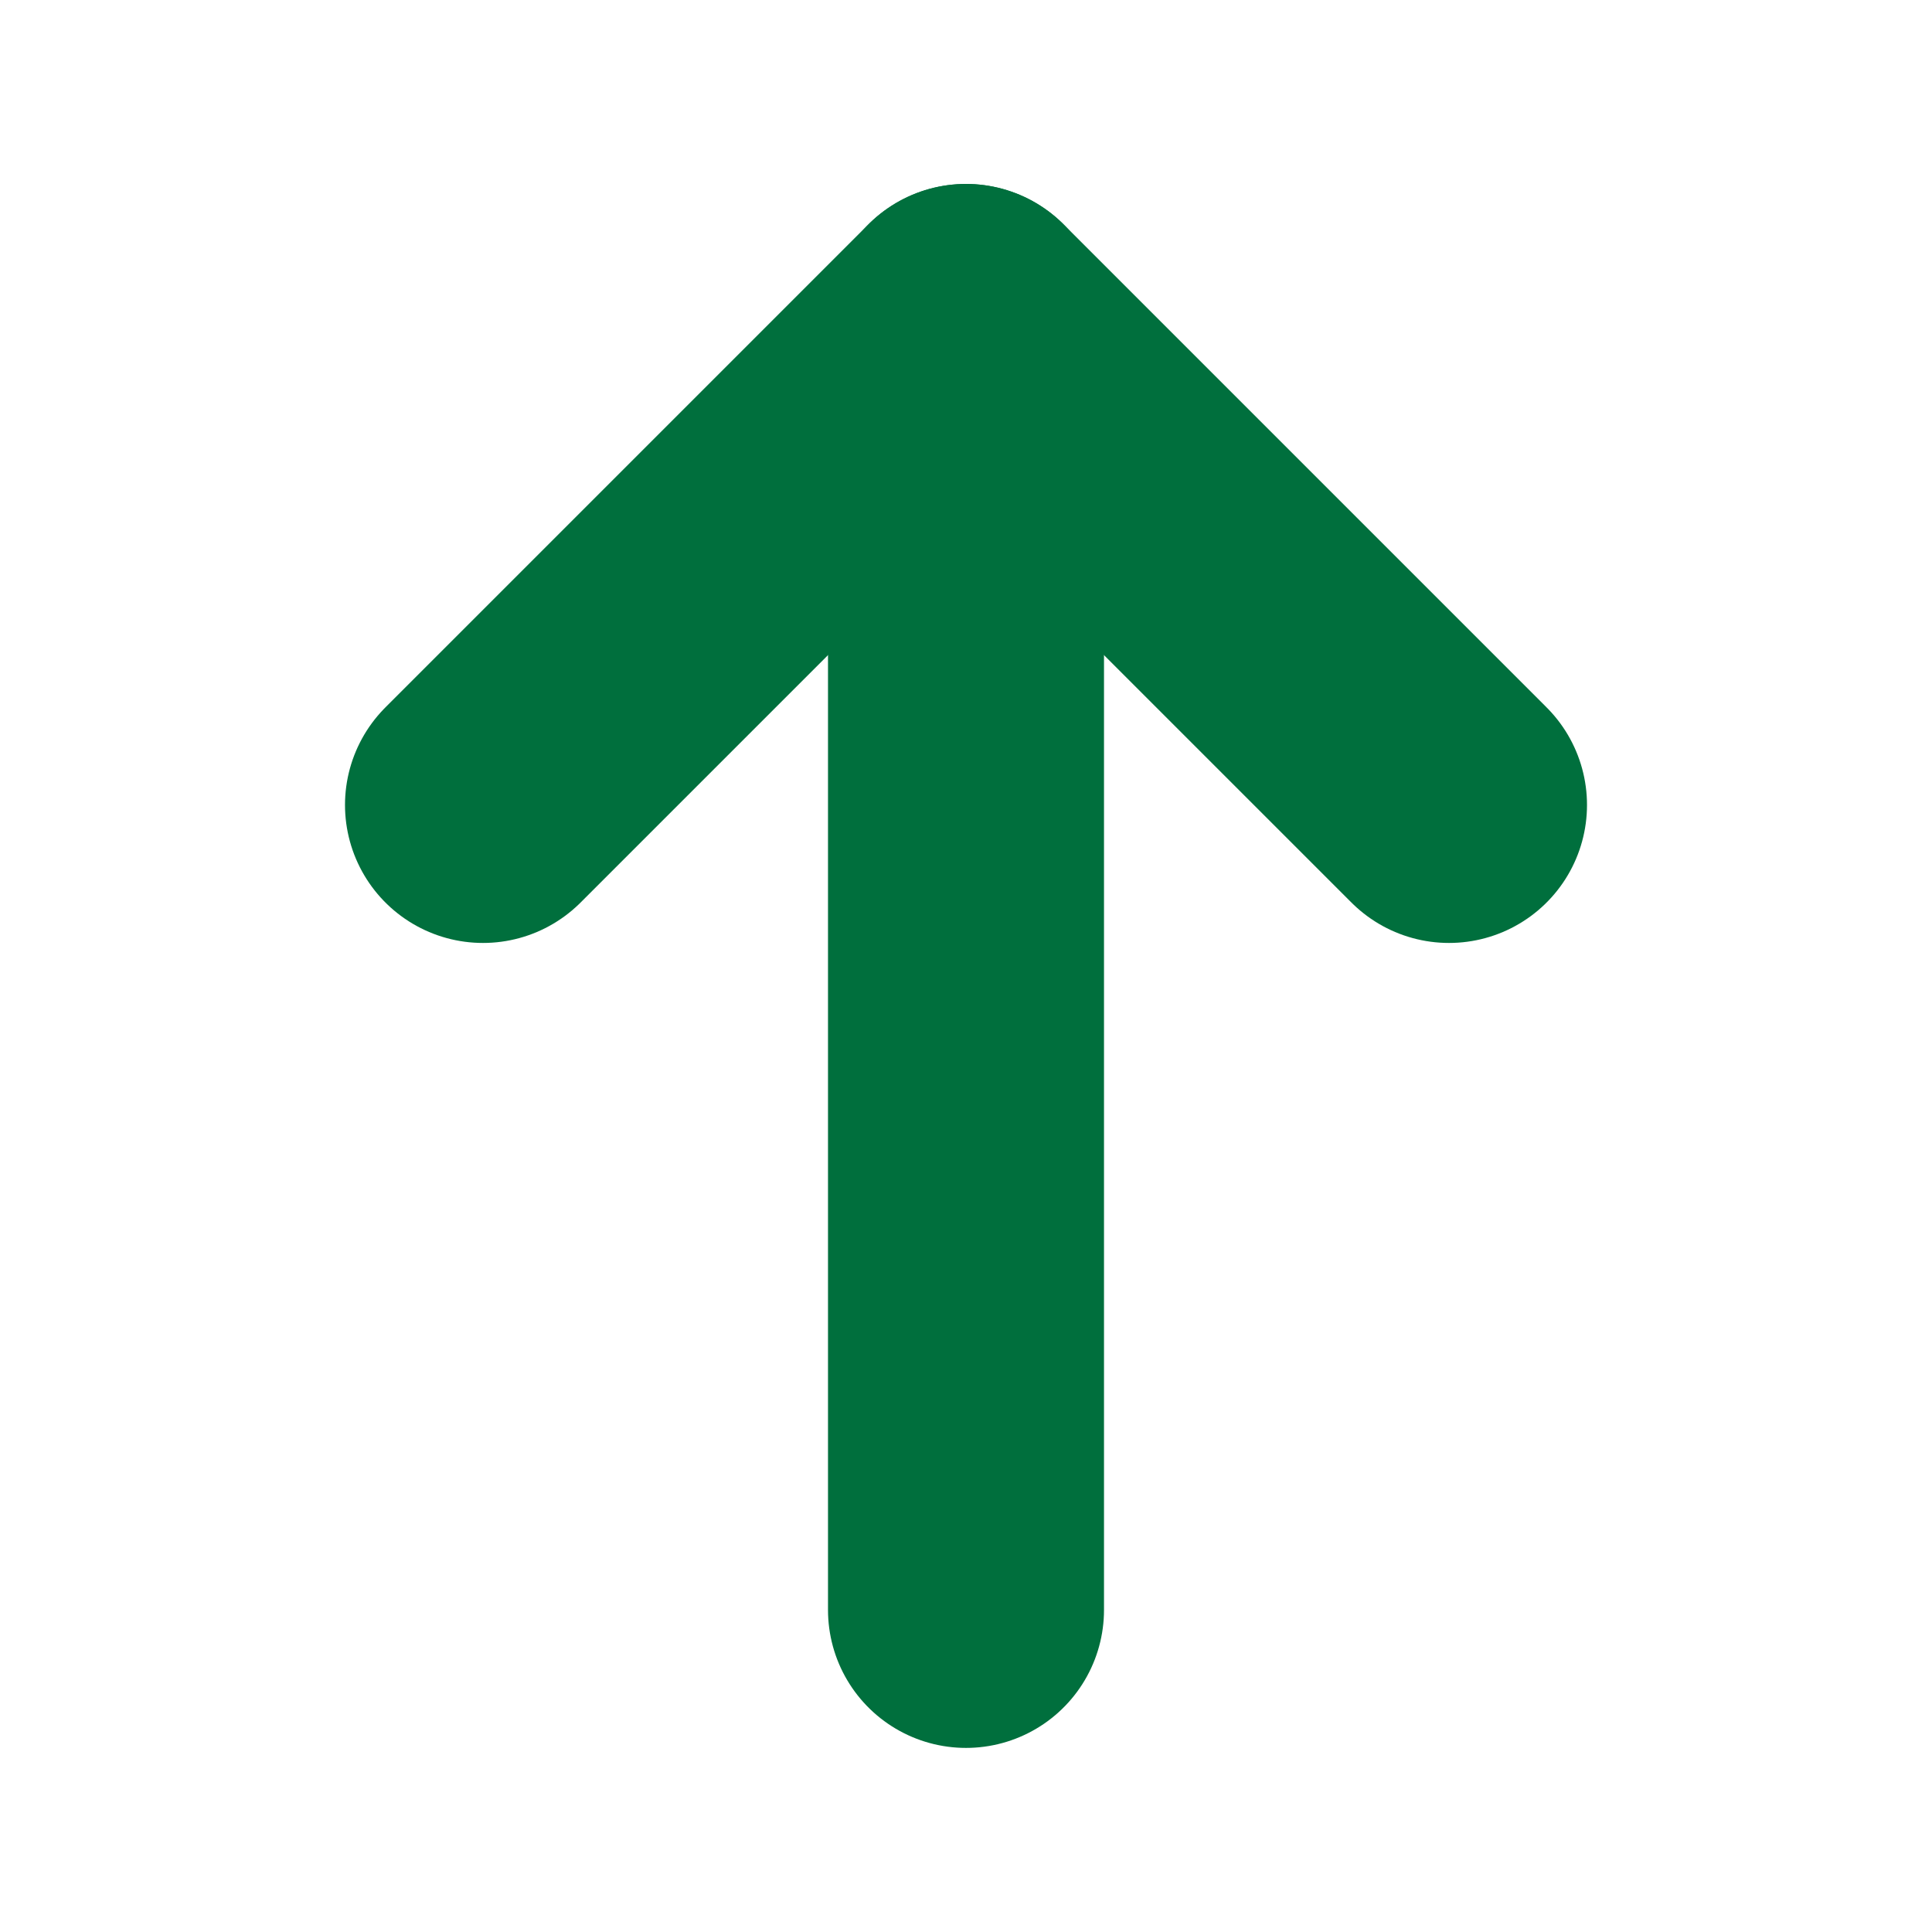 <svg width="14" height="14" viewBox="0 0 14 14" fill="none" xmlns="http://www.w3.org/2000/svg">
<path d="M7 11.666V2.333" stroke="#006F3D" stroke-width="2" stroke-linecap="round" stroke-linejoin="round"/>
<path d="M3.5 5.833L7 2.333L10.5 5.833" stroke="#006F3D" stroke-width="2" stroke-linecap="round" stroke-linejoin="round"/>
</svg>

